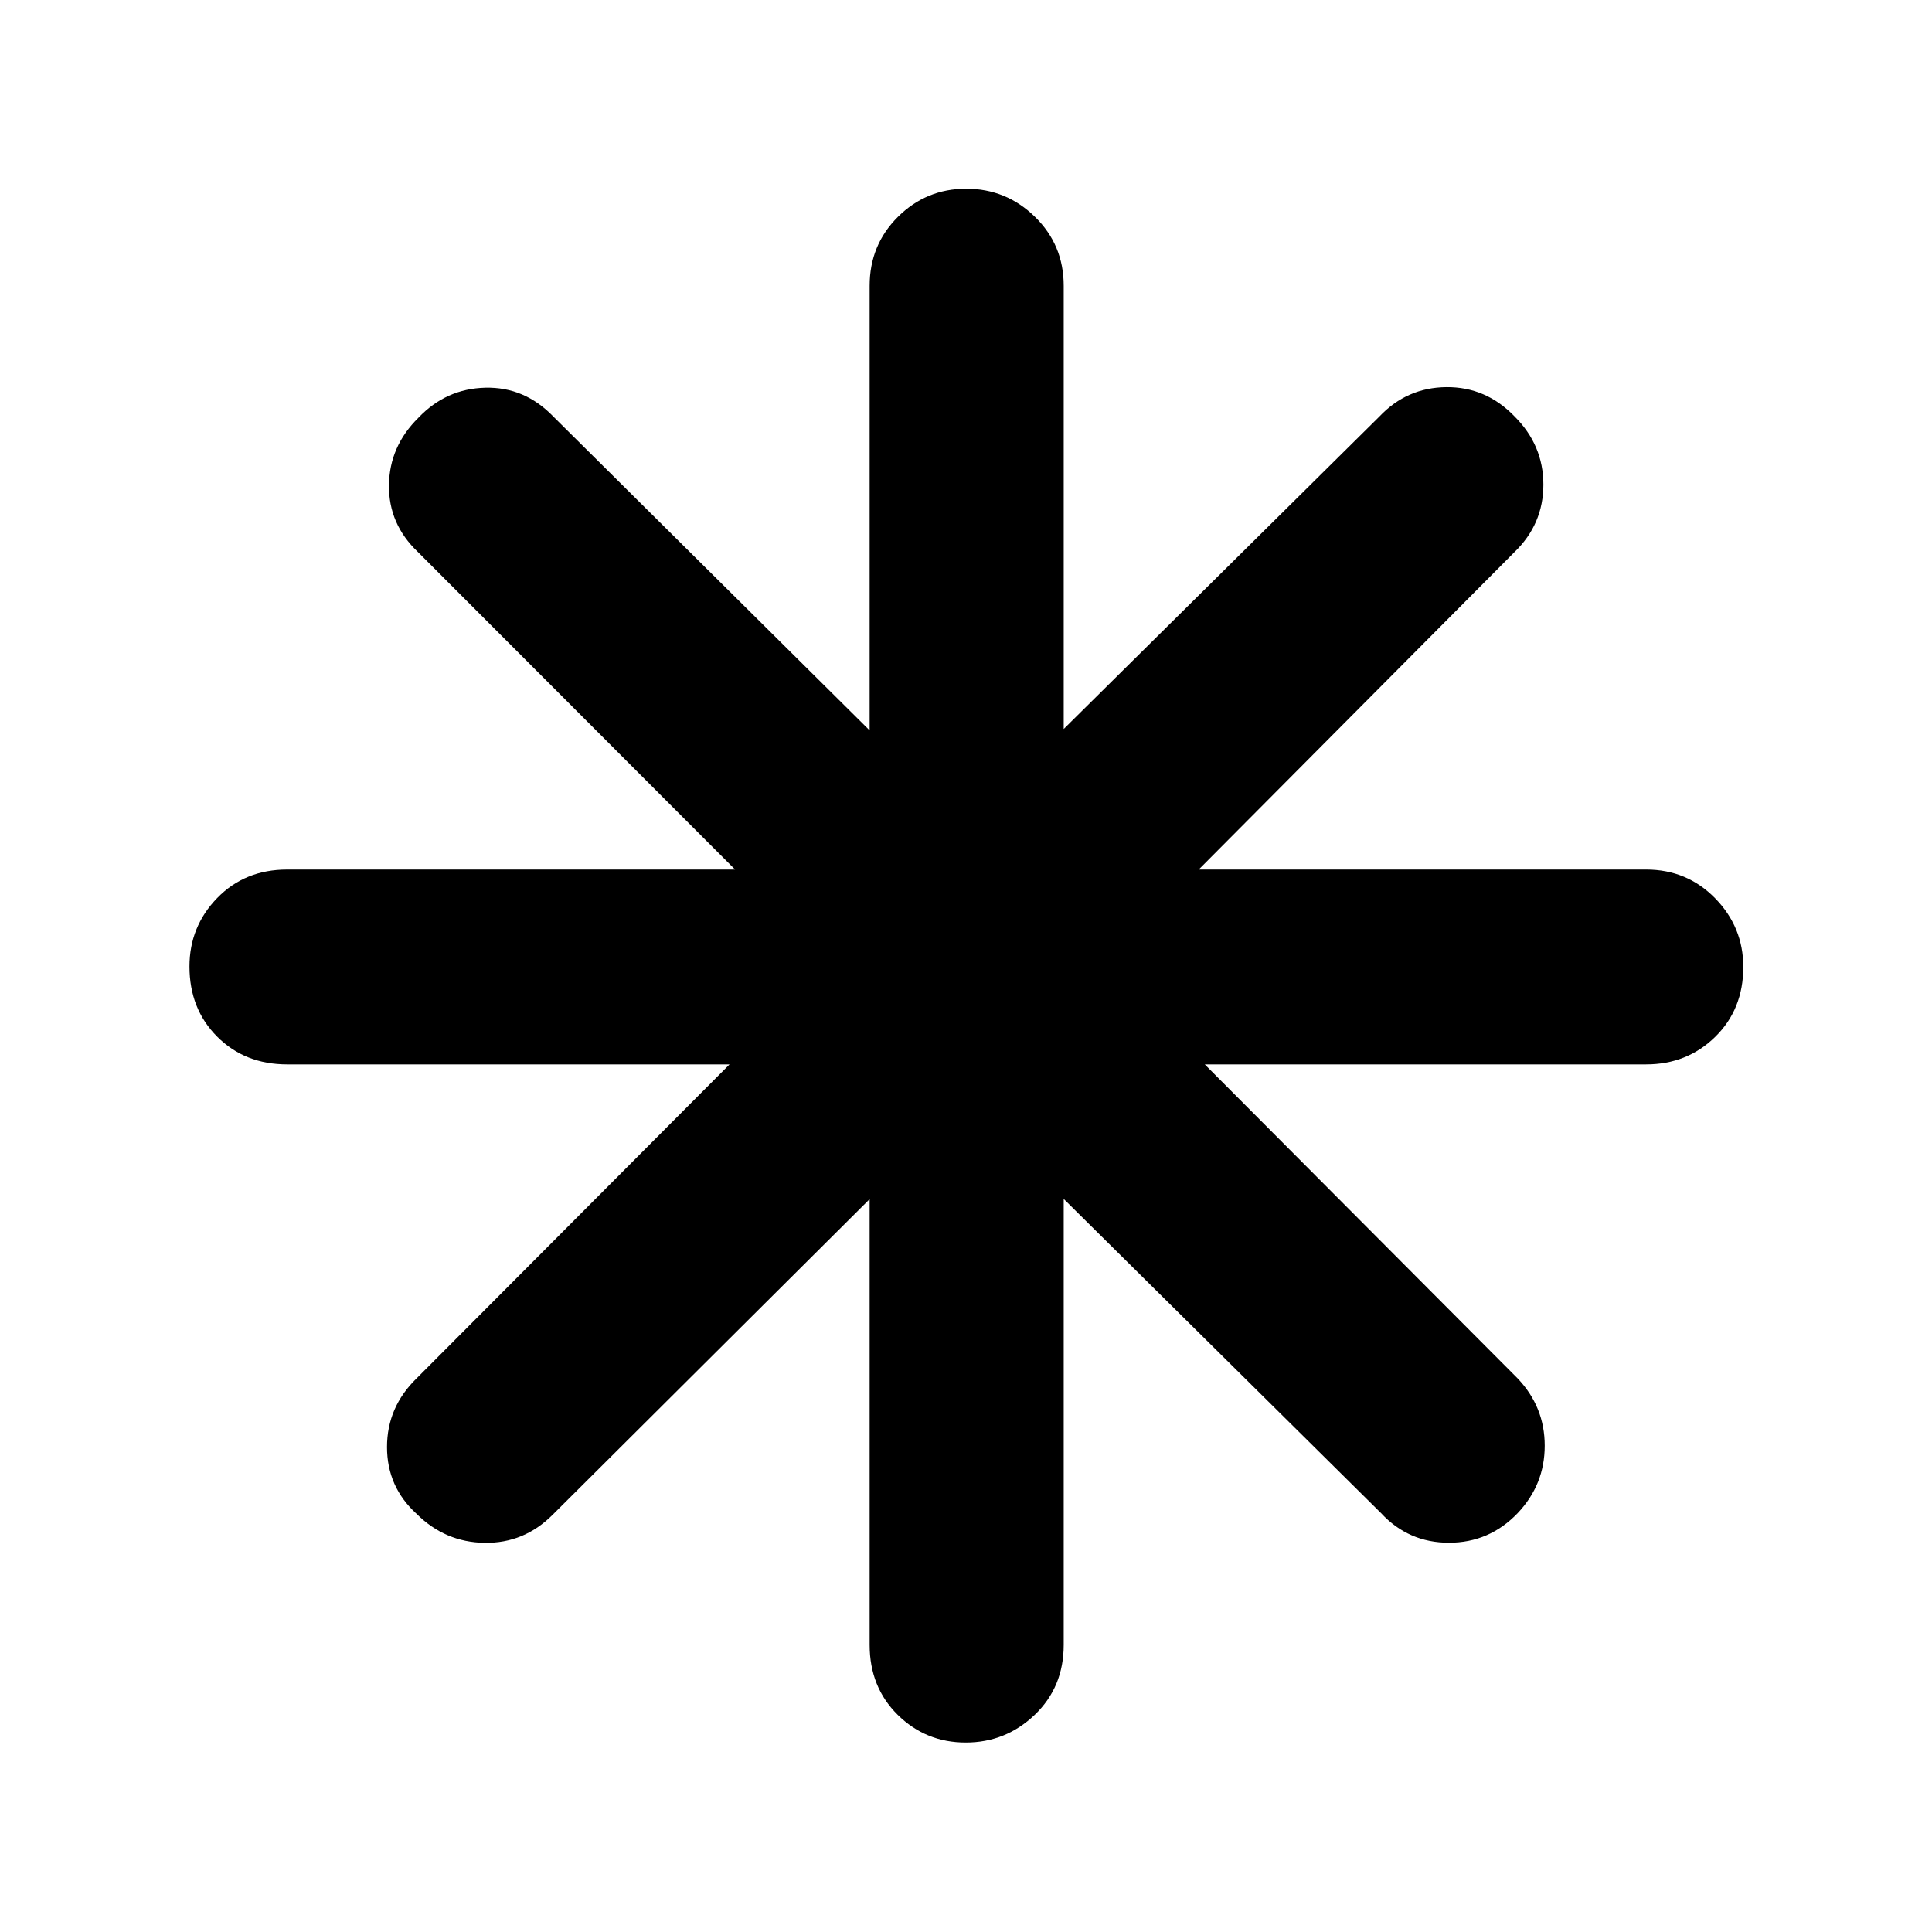 <svg xmlns="http://www.w3.org/2000/svg" height="40" viewBox="0 -960 960 960" width="40"><path d="M479.883-94.145q-19.854 0-33.81-13.757-13.957-13.758-13.957-34.794V-364.16L274.565-207.276q-14.191 14.174-33.769 13.892-19.579-.283-33.752-14.352-14.74-13.401-14.74-33.236 0-19.834 14.74-34.158l155.463-155.986H142.696q-21.036 0-34.794-13.791-13.757-13.791-13.757-34.844 0-19.821 13.757-33.999 13.758-14.177 34.794-14.177h222.565L207.609-685.768q-14.551-13.852-14.334-33.162.218-19.309 14.663-33.523 13.779-14.445 33.258-14.895 19.478-.449 33.703 14.29l157.217 155.986v-220.899q0-20.322 14.073-34.292 14.074-13.969 33.928-13.969t34.144 13.969q14.29 13.97 14.29 34.292v220.203l156.898-155.29q13.656-14.406 33.263-14.572 19.607-.167 33.781 14.467 14.405 14.3 14.405 33.968 0 19.667-14.405 33.557L595.638-527.927h222.333q20.322 0 34.292 14.294 13.969 14.295 13.969 34.116 0 21.053-13.969 34.727-13.97 13.674-34.292 13.674H598.638l155.42 155.986q13.507 14.191 13.507 33.486 0 19.296-13.402 33.47-14.069 14.739-34.185 14.739-20.117 0-33.775-14.739L528.551-364.261v221.565q0 21.036-14.407 34.794-14.407 13.757-34.261 13.757Z"/></svg>